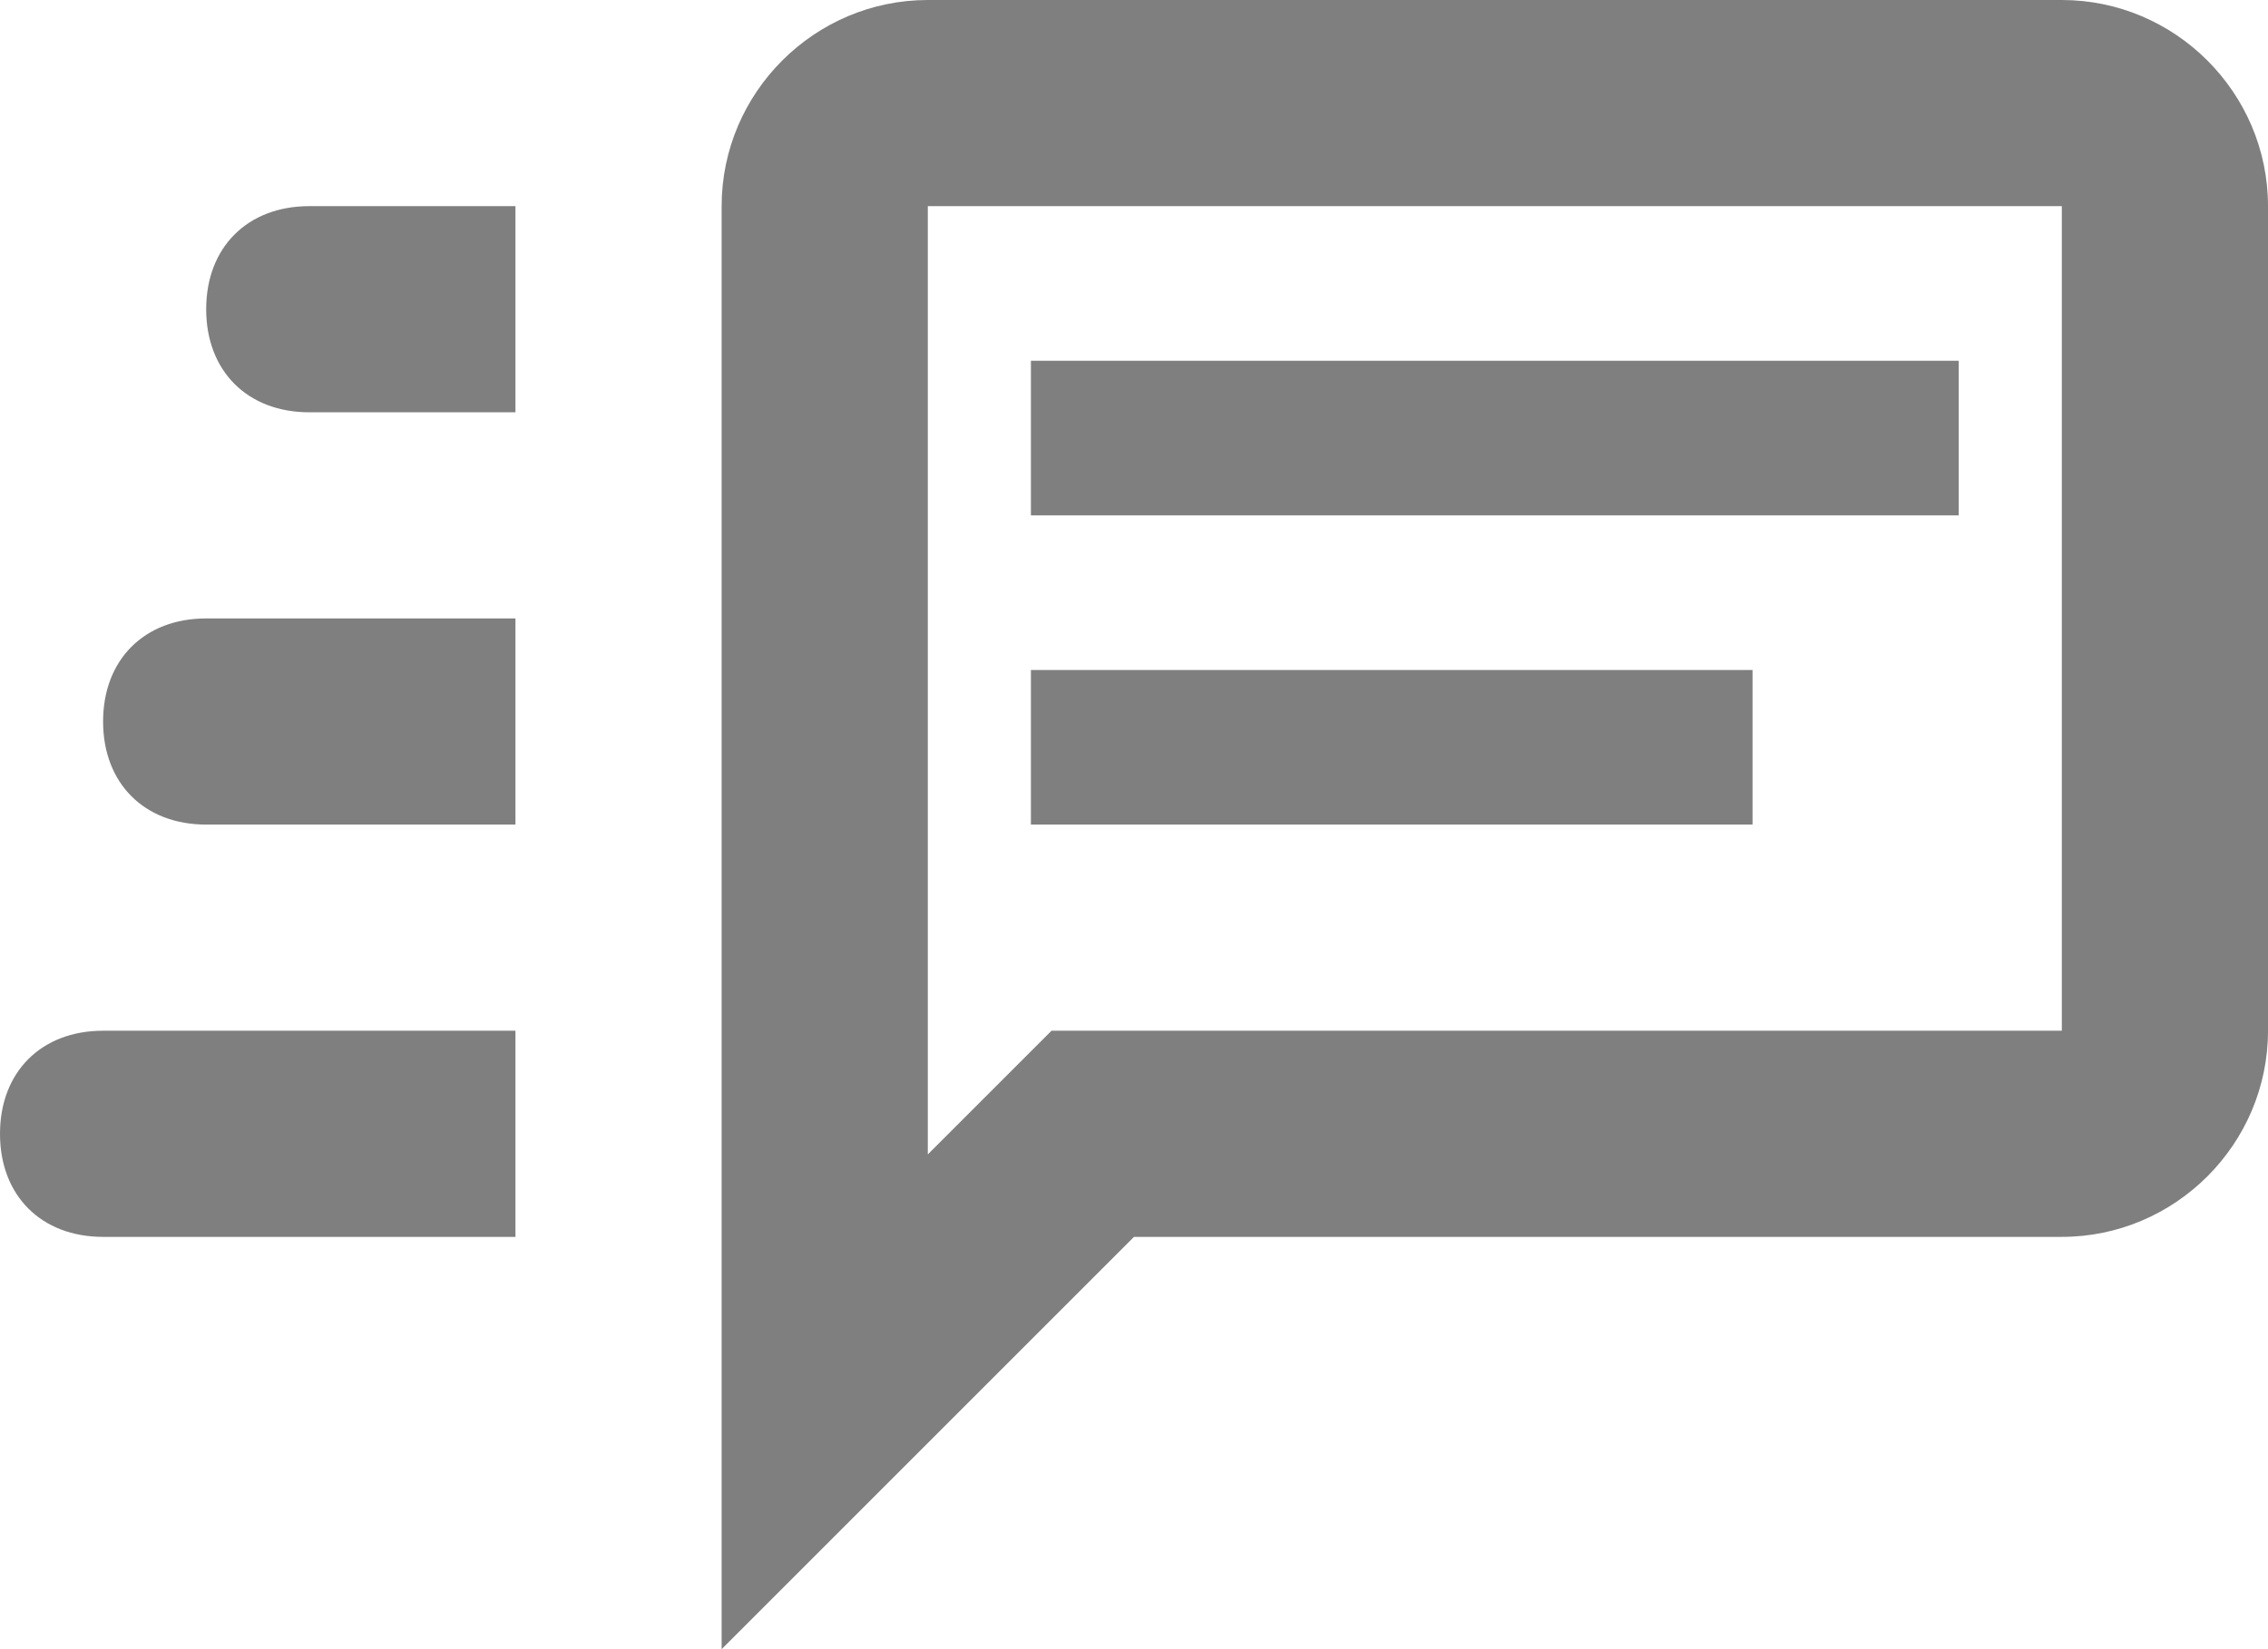 <svg width="22" height="16" viewBox="0 0 22 16" fill="none" xmlns="http://www.w3.org/2000/svg">
<path d="M10 6.5H17V8H10V6.5ZM10 3.5H19V5H10V3.5ZM20 0H9C7.9 0 7 0.9 7 2V16L11 12H20C21.1 12 22 11.1 22 10V2C22 0.9 21.1 0 20 0ZM20 10H10.2L9 11.2V2H20V10ZM3 2C2.4 2 2 2.4 2 3C2 3.6 2.4 4 3 4H5V2H3ZM2 6C1.4 6 1 6.4 1 7C1 7.6 1.4 8 2 8H5V6H2ZM1 10C0.4 10 0 10.4 0 11C0 11.6 0.4 12 1 12H5V10H1Z" fill="black" fill-opacity="0.5"/>
</svg>
